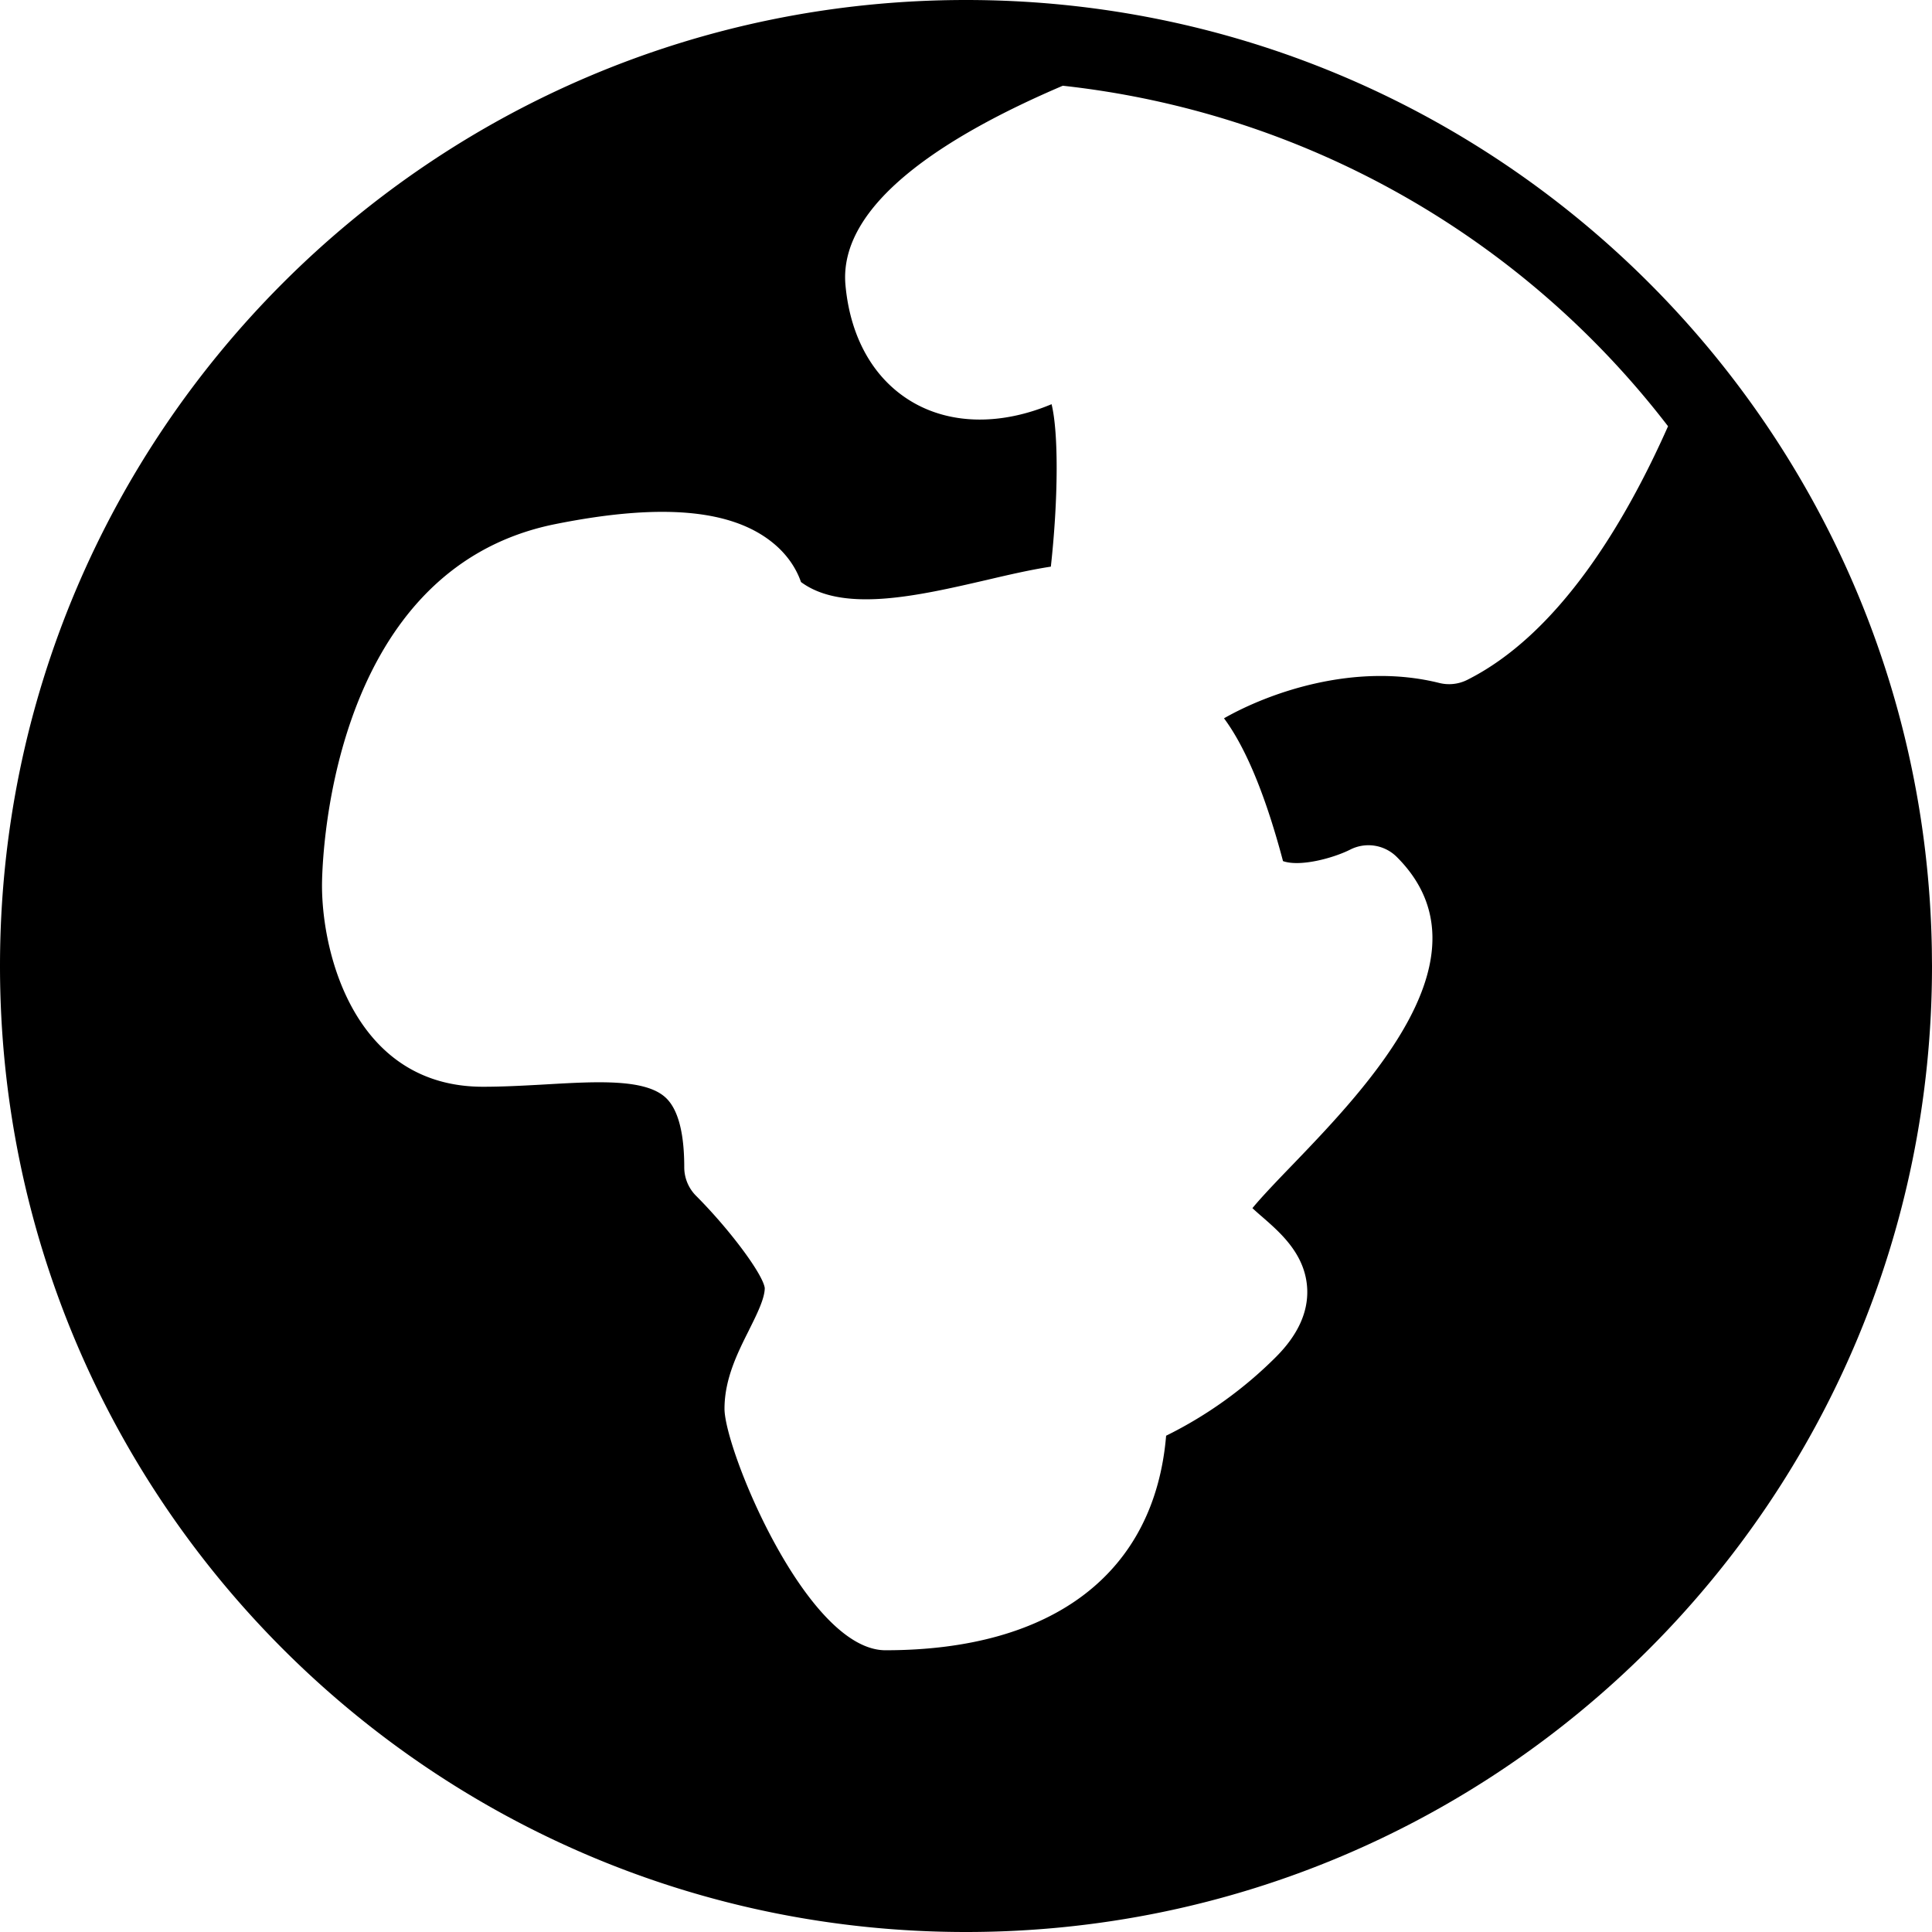 <svg xmlns="http://www.w3.org/2000/svg" viewBox="0 0 24 24">
  <path fill-rule="evenodd" d="M23.998 11.792 24 12c0 6.627-5.373 12-12 12S0 18.627 0 12 5.373 0 12 0c6.558 0 11.887 5.26 11.998 11.792Zm-3.277-6.497c-.537 1.21-1.362 2.584-2.497 3.152a.503.503 0 0 1-.345.037c-1.057-.263-2.127.127-2.674.439.23.309.487.846.733 1.774.213.075.628-.038.837-.144a.499.499 0 0 1 .578.094c1.212 1.212-.357 2.845-1.297 3.823l-.002.002c-.166.172-.378.392-.496.536.04.037.087.079.124.11l.002.002c.228.199.539.47.555.9.01.287-.12.567-.386.834a5.155 5.155 0 0 1-1.367.981C14.343 19.535 13.09 20.5 11 20.5c-.976 0-2-2.493-2-3 0-.368.16-.69.303-.974l.004-.009c.095-.19.193-.387.193-.517-.023-.171-.43-.721-.854-1.146A.502.502 0 0 1 8.5 14.5c0-.429-.077-.72-.229-.863-.252-.237-.849-.203-1.478-.167l-.07.004c-.237.013-.48.026-.723.026-1.582 0-2-1.635-2-2.5 0-.16.033-3.917 2.901-4.49 1.308-.262 2.19-.185 2.703.236.181.148.29.322.346.484.523.387 1.46.17 2.296-.023l.013-.003c.277-.065.546-.127.795-.165.093-.845.096-1.663.009-2.018-.613.257-1.222.255-1.698-.009-.493-.274-.8-.795-.862-1.467-.094-1.007 1.238-1.856 2.699-2.48a10.987 10.987 0 0 1 7.519 4.23Z" clip-rule="evenodd"/>
</svg>
